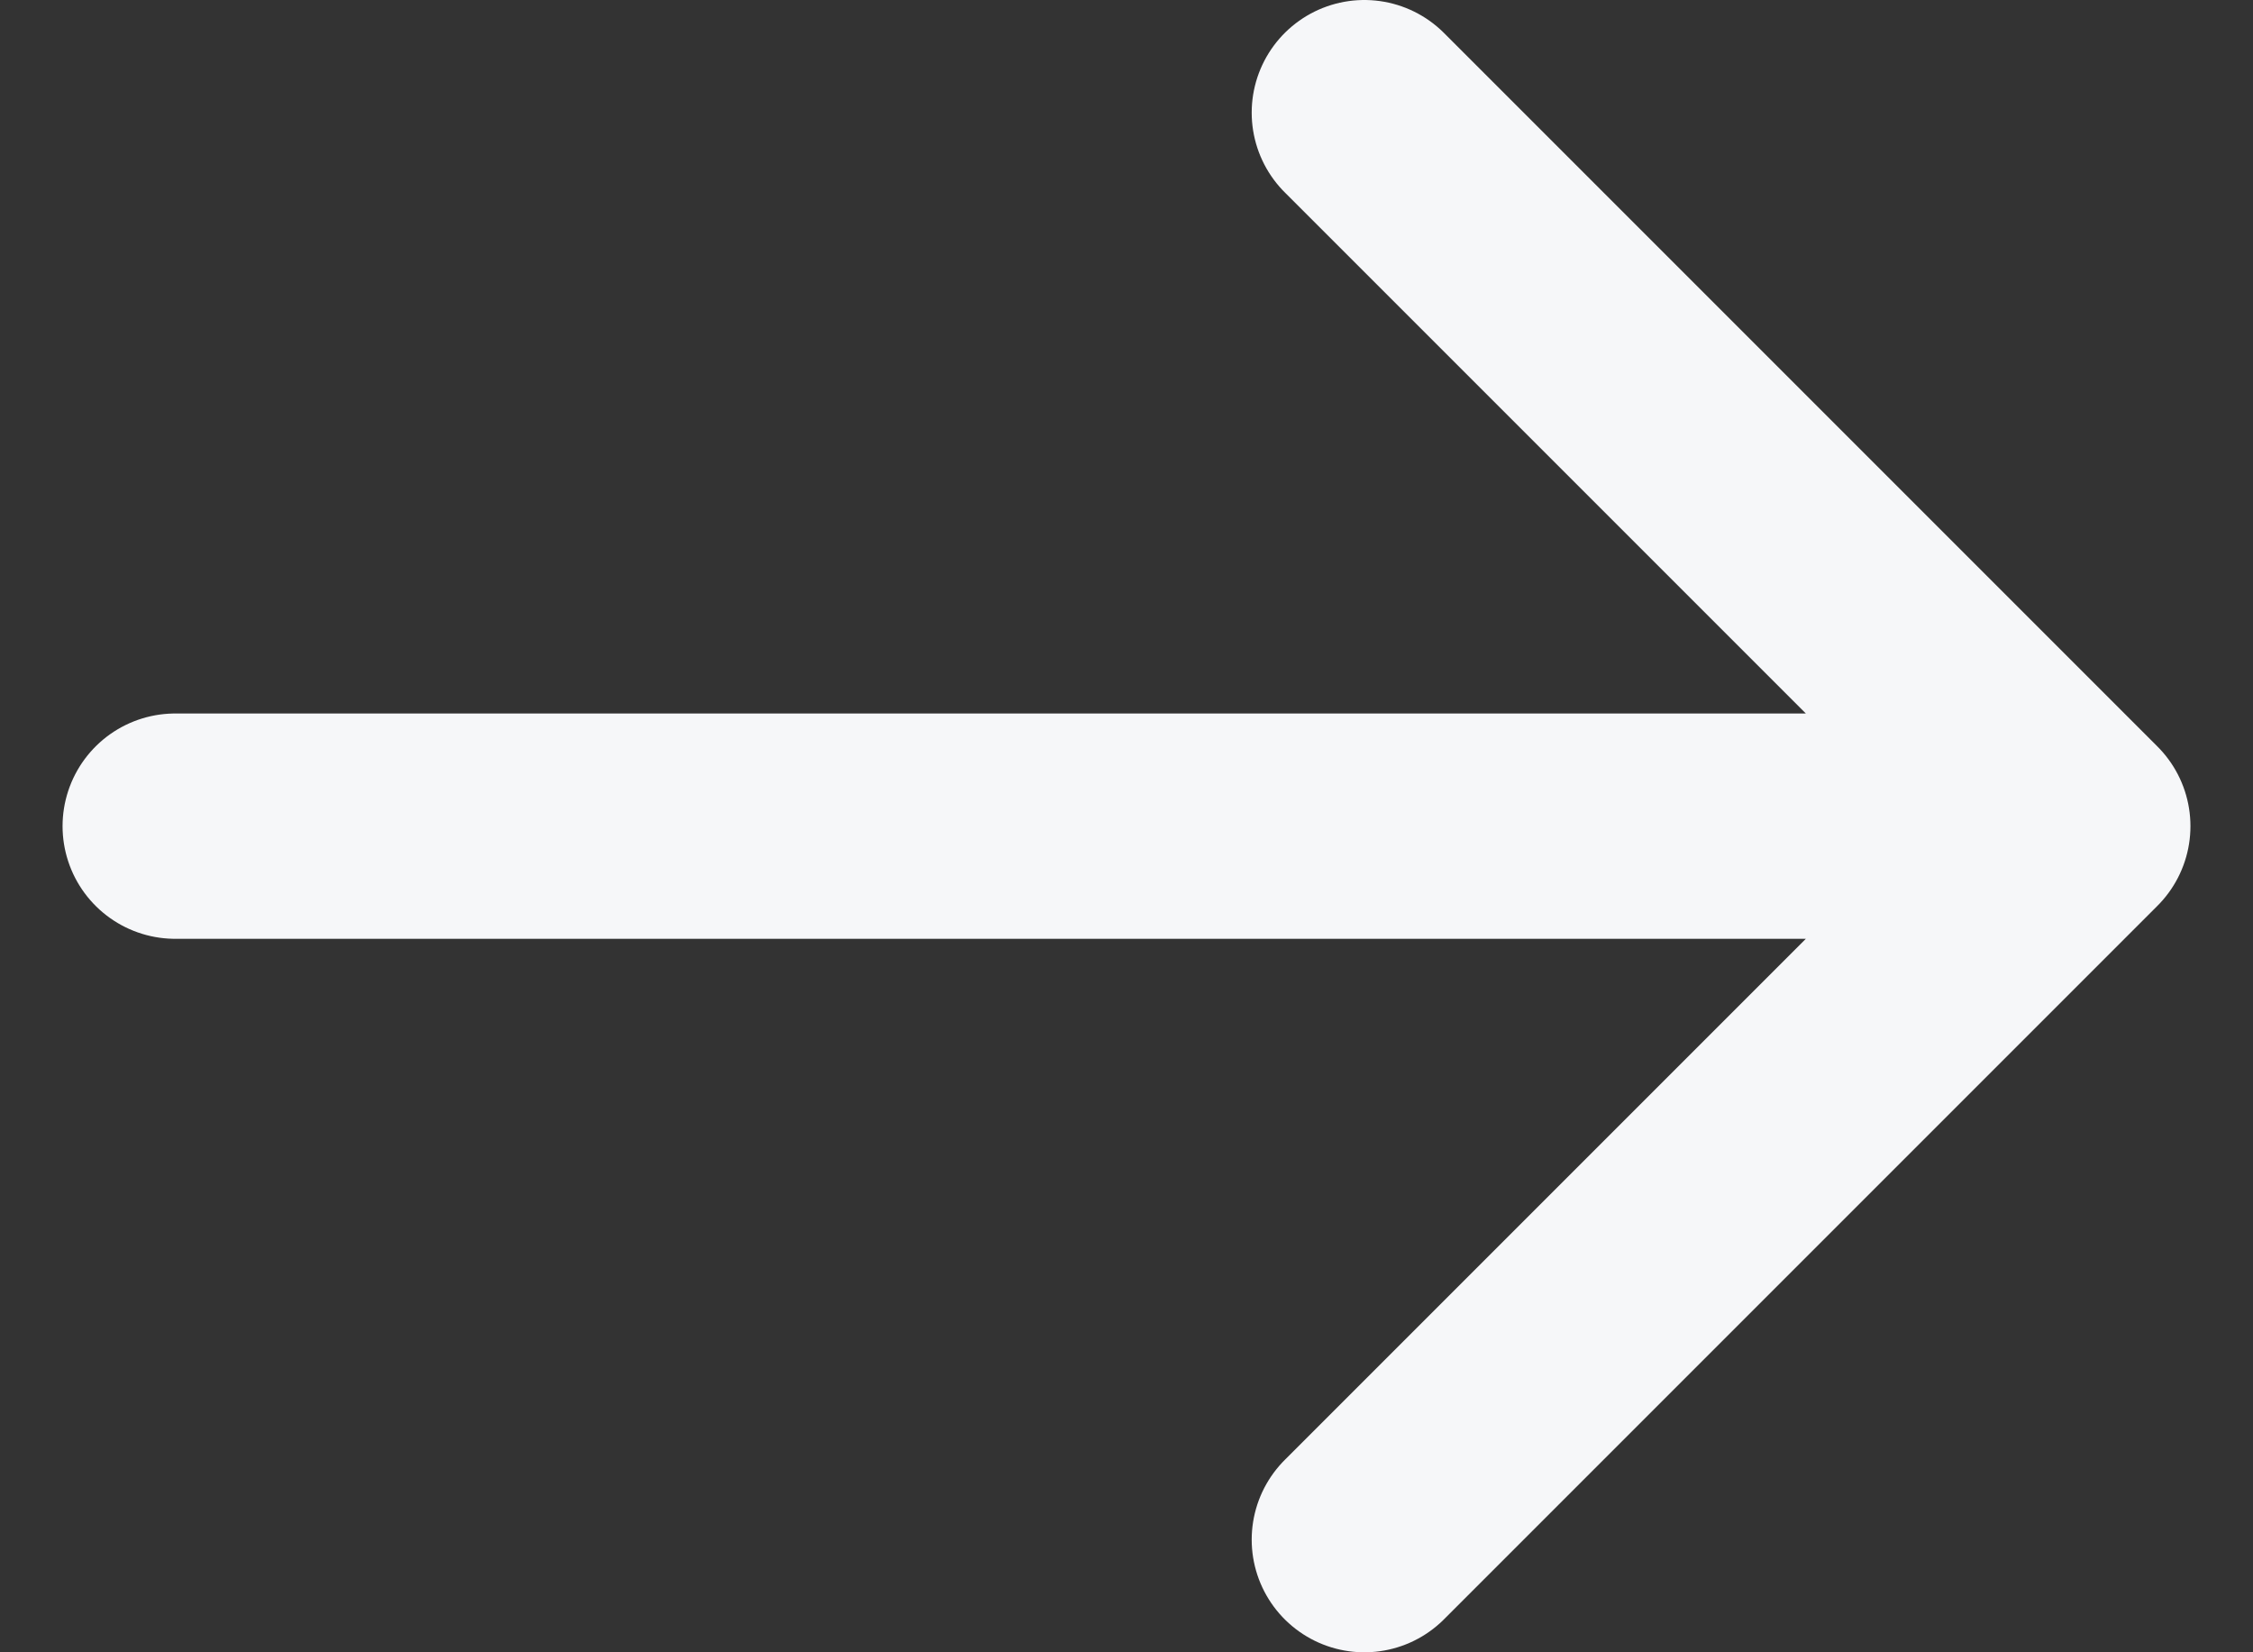 <svg width="30" height="22" viewBox="0 0 30 22" fill="none" xmlns="http://www.w3.org/2000/svg">
<rect x="0" y="0" width="30" height="22" fill="#333333" stroke="none"/>
<path d="M2.333 11L27.667 11M27.667 11L18.167 1.5M27.667 11L18.167 20.5" stroke="#F6F7F9" stroke-width="3" stroke-linecap="round" stroke-linejoin="round"/>
</svg>

